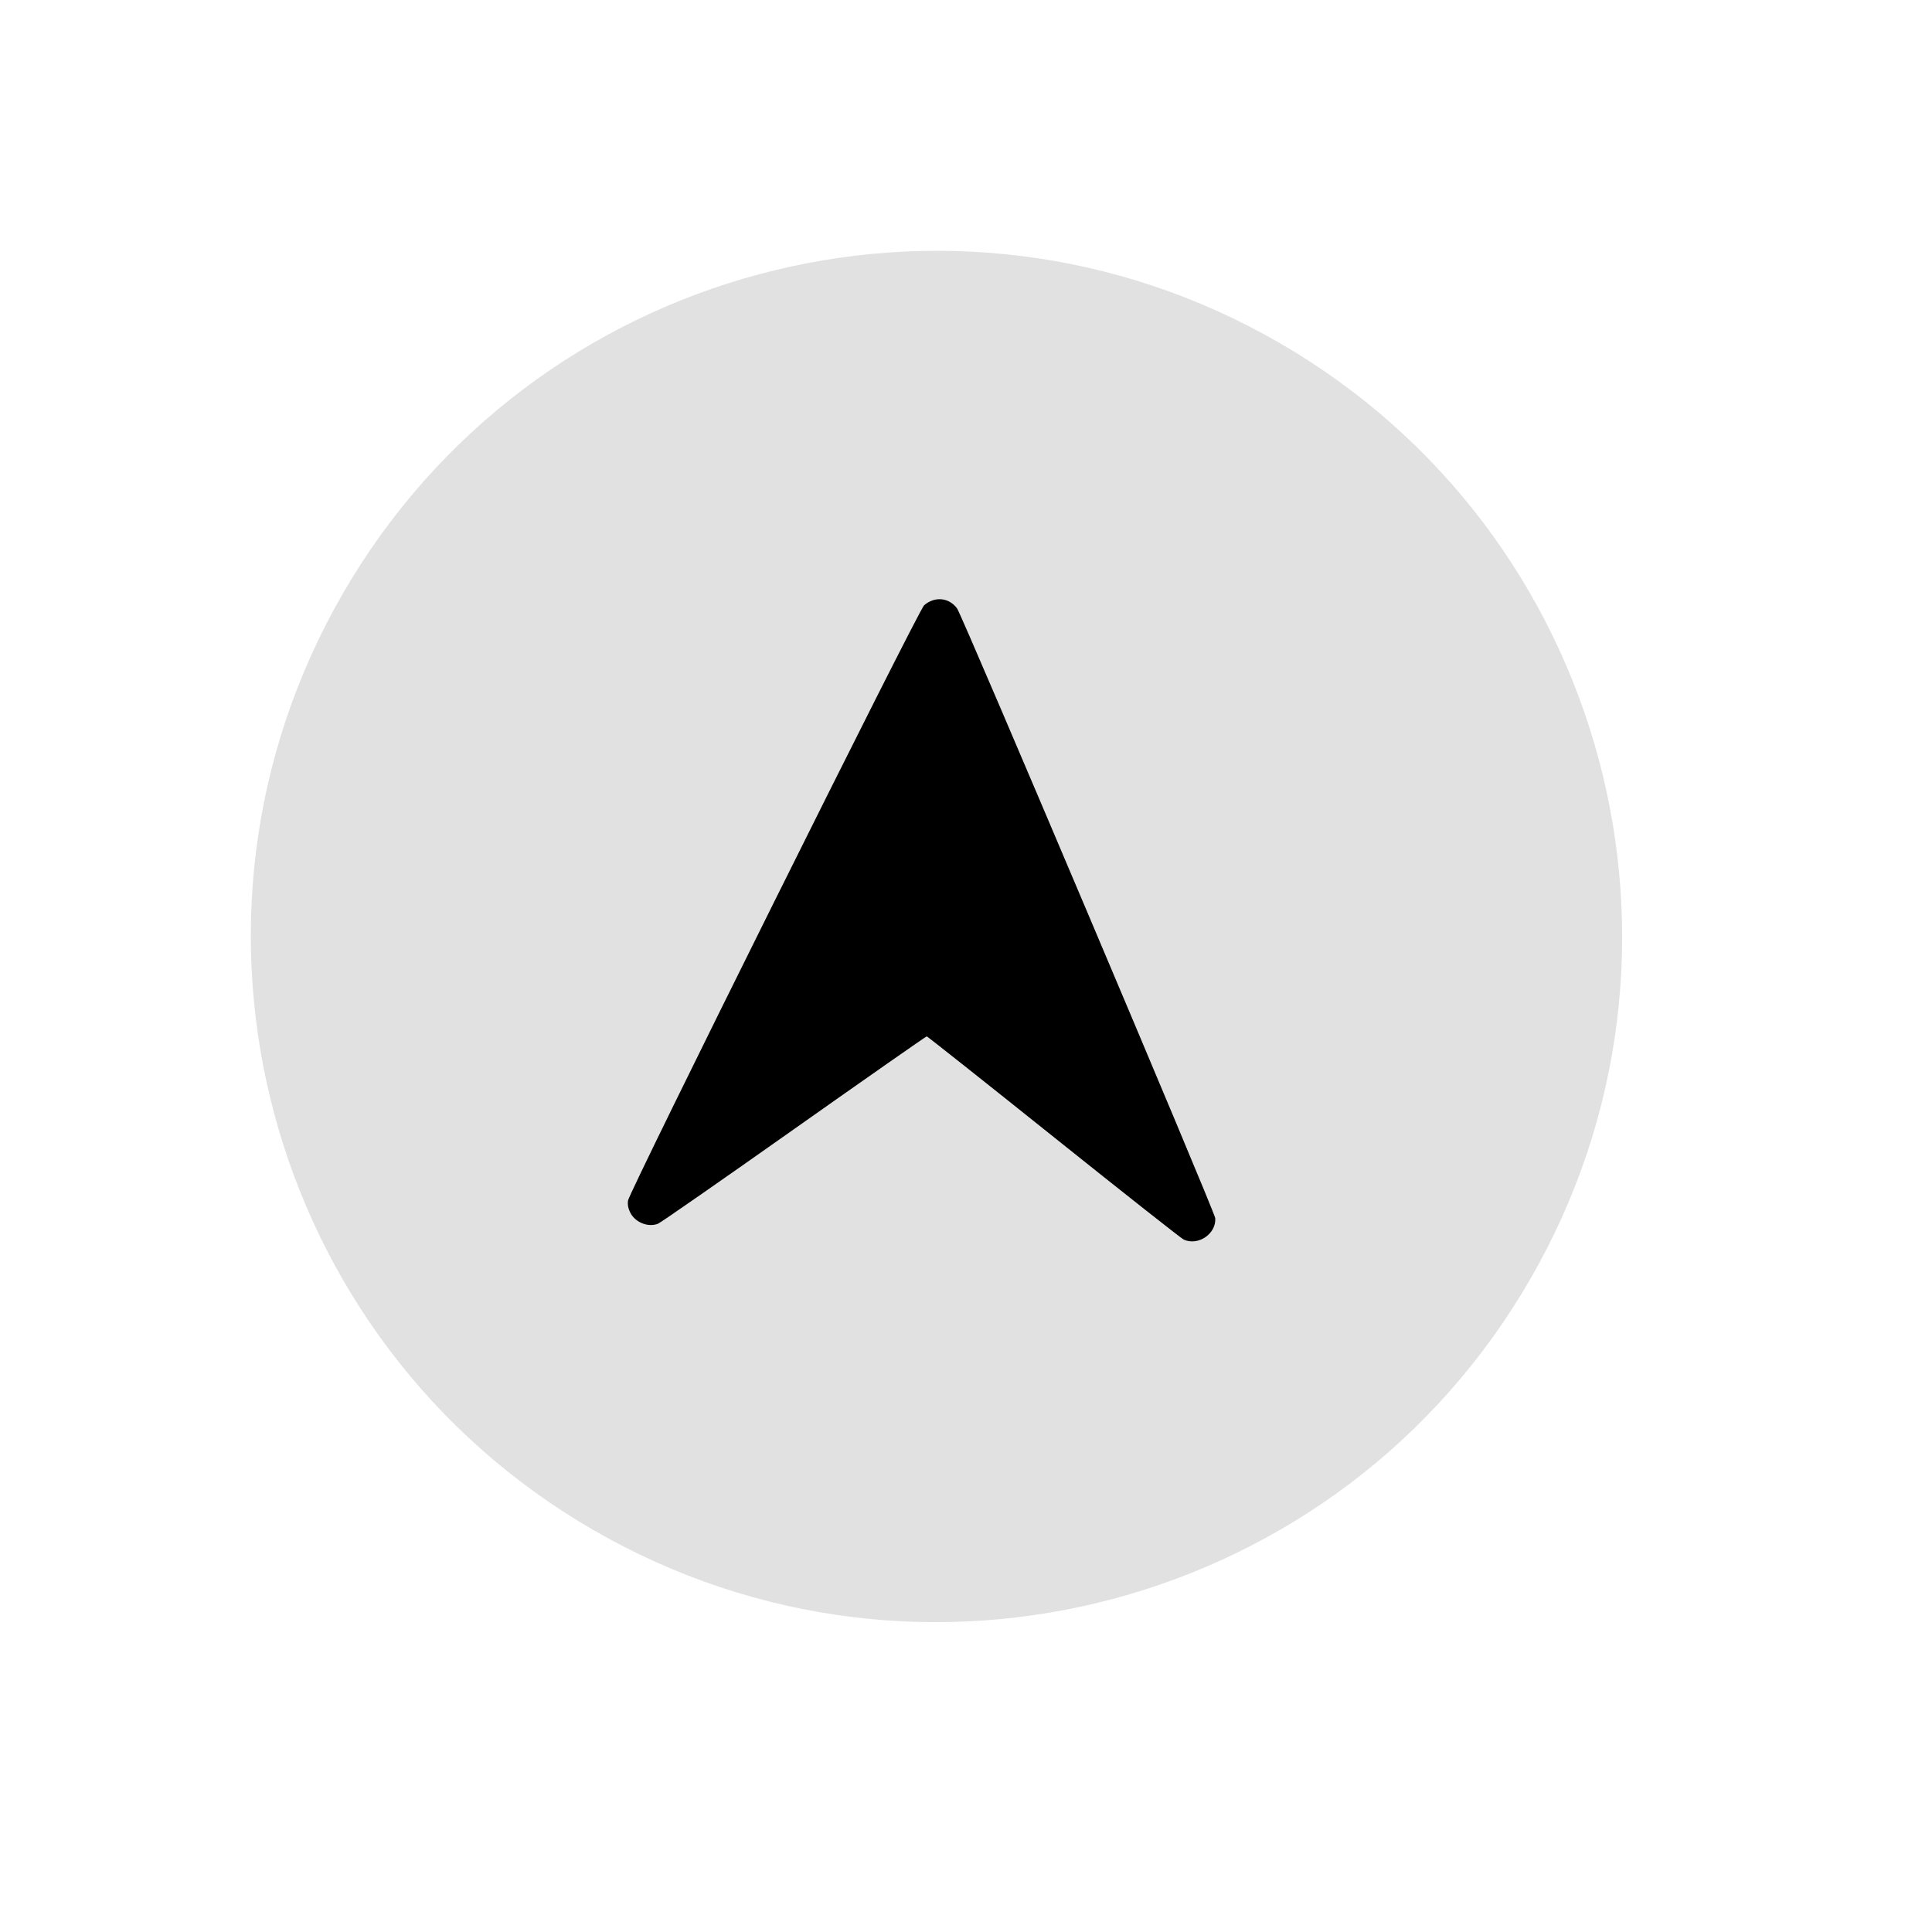 <svg width="31" height="31" viewBox="0 0 31 31" fill="none" xmlns="http://www.w3.org/2000/svg">
<path opacity="0.12" d="M9.526 24.553C14.787 27.59 21.515 25.788 24.553 20.526C27.59 15.265 25.788 8.538 20.526 5.5C15.265 2.462 8.538 4.265 5.5 9.526C2.462 14.787 4.265 21.515 9.526 24.553Z" fill="black"/>
<path fill-rule="evenodd" clip-rule="evenodd" d="M10.107 19.445C10.182 19.61 10.393 19.699 10.557 19.636C10.597 19.621 11.579 18.938 12.74 18.118C13.9 17.299 14.859 16.629 14.87 16.629C14.881 16.63 15.798 17.356 16.907 18.244C18.017 19.132 18.956 19.873 18.994 19.89C19.226 19.996 19.519 19.795 19.499 19.545C19.49 19.442 15.439 9.874 15.357 9.763C15.227 9.586 14.998 9.565 14.828 9.712C14.735 9.794 10.091 19.131 10.076 19.266C10.069 19.331 10.078 19.383 10.107 19.445Z" fill="black"/>
</svg>

